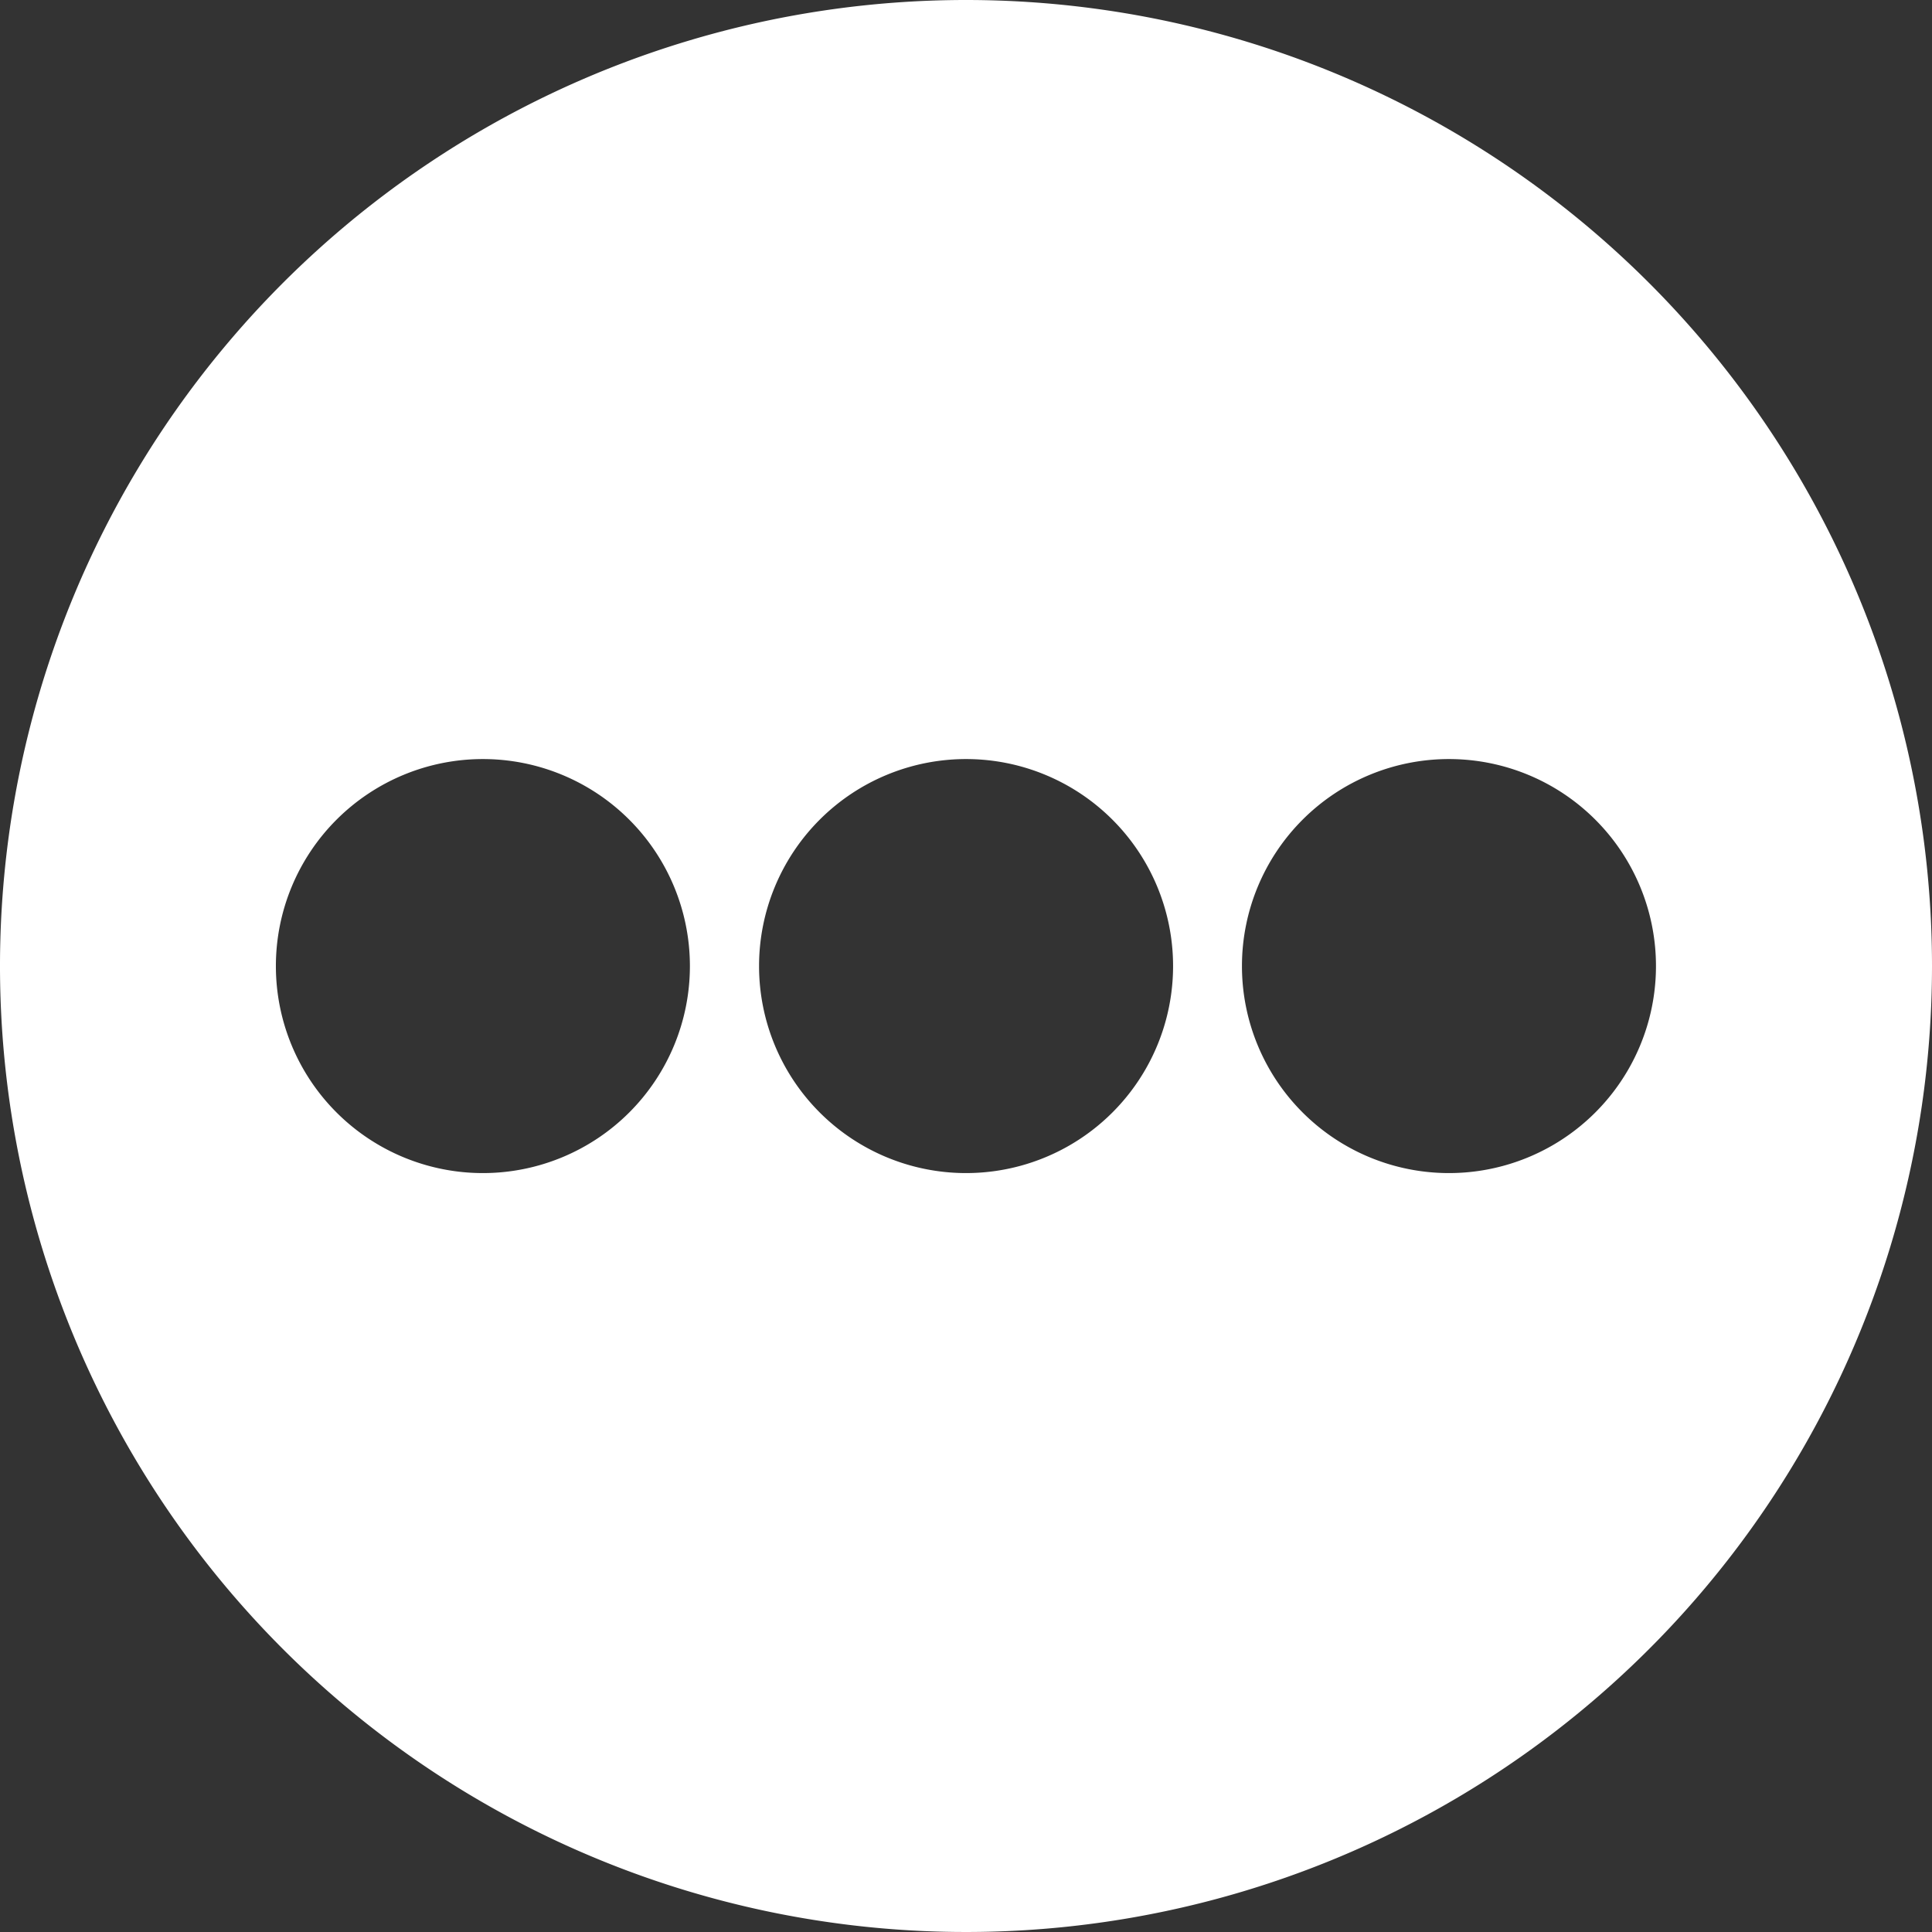 <svg id="Layer_2" data-name="Layer 2" xmlns="http://www.w3.org/2000/svg" width="82.018" height="82.018" viewBox="0 0 82.018 82.018">
  <rect x="0" y="0" width="82.018" height="82.018" fill="#333333" stroke="none"/>
  <path id="Path_4239" data-name="Path 4239" d="M43.009,2A41.009,41.009,0,1,0,84.018,43.009,41.009,41.009,0,0,0,43.009,2ZM22.5,51.8a8.788,8.788,0,1,1,8.788-8.788A8.788,8.788,0,0,1,22.5,51.8Zm20.5,0A8.788,8.788,0,1,1,51.8,43.009,8.788,8.788,0,0,1,43.009,51.8Zm20.5,0A8.788,8.788,0,1,1,72.3,43.009,8.788,8.788,0,0,1,63.514,51.8Z" transform="translate(-2 -2)" fill="#fff"/>
</svg>
